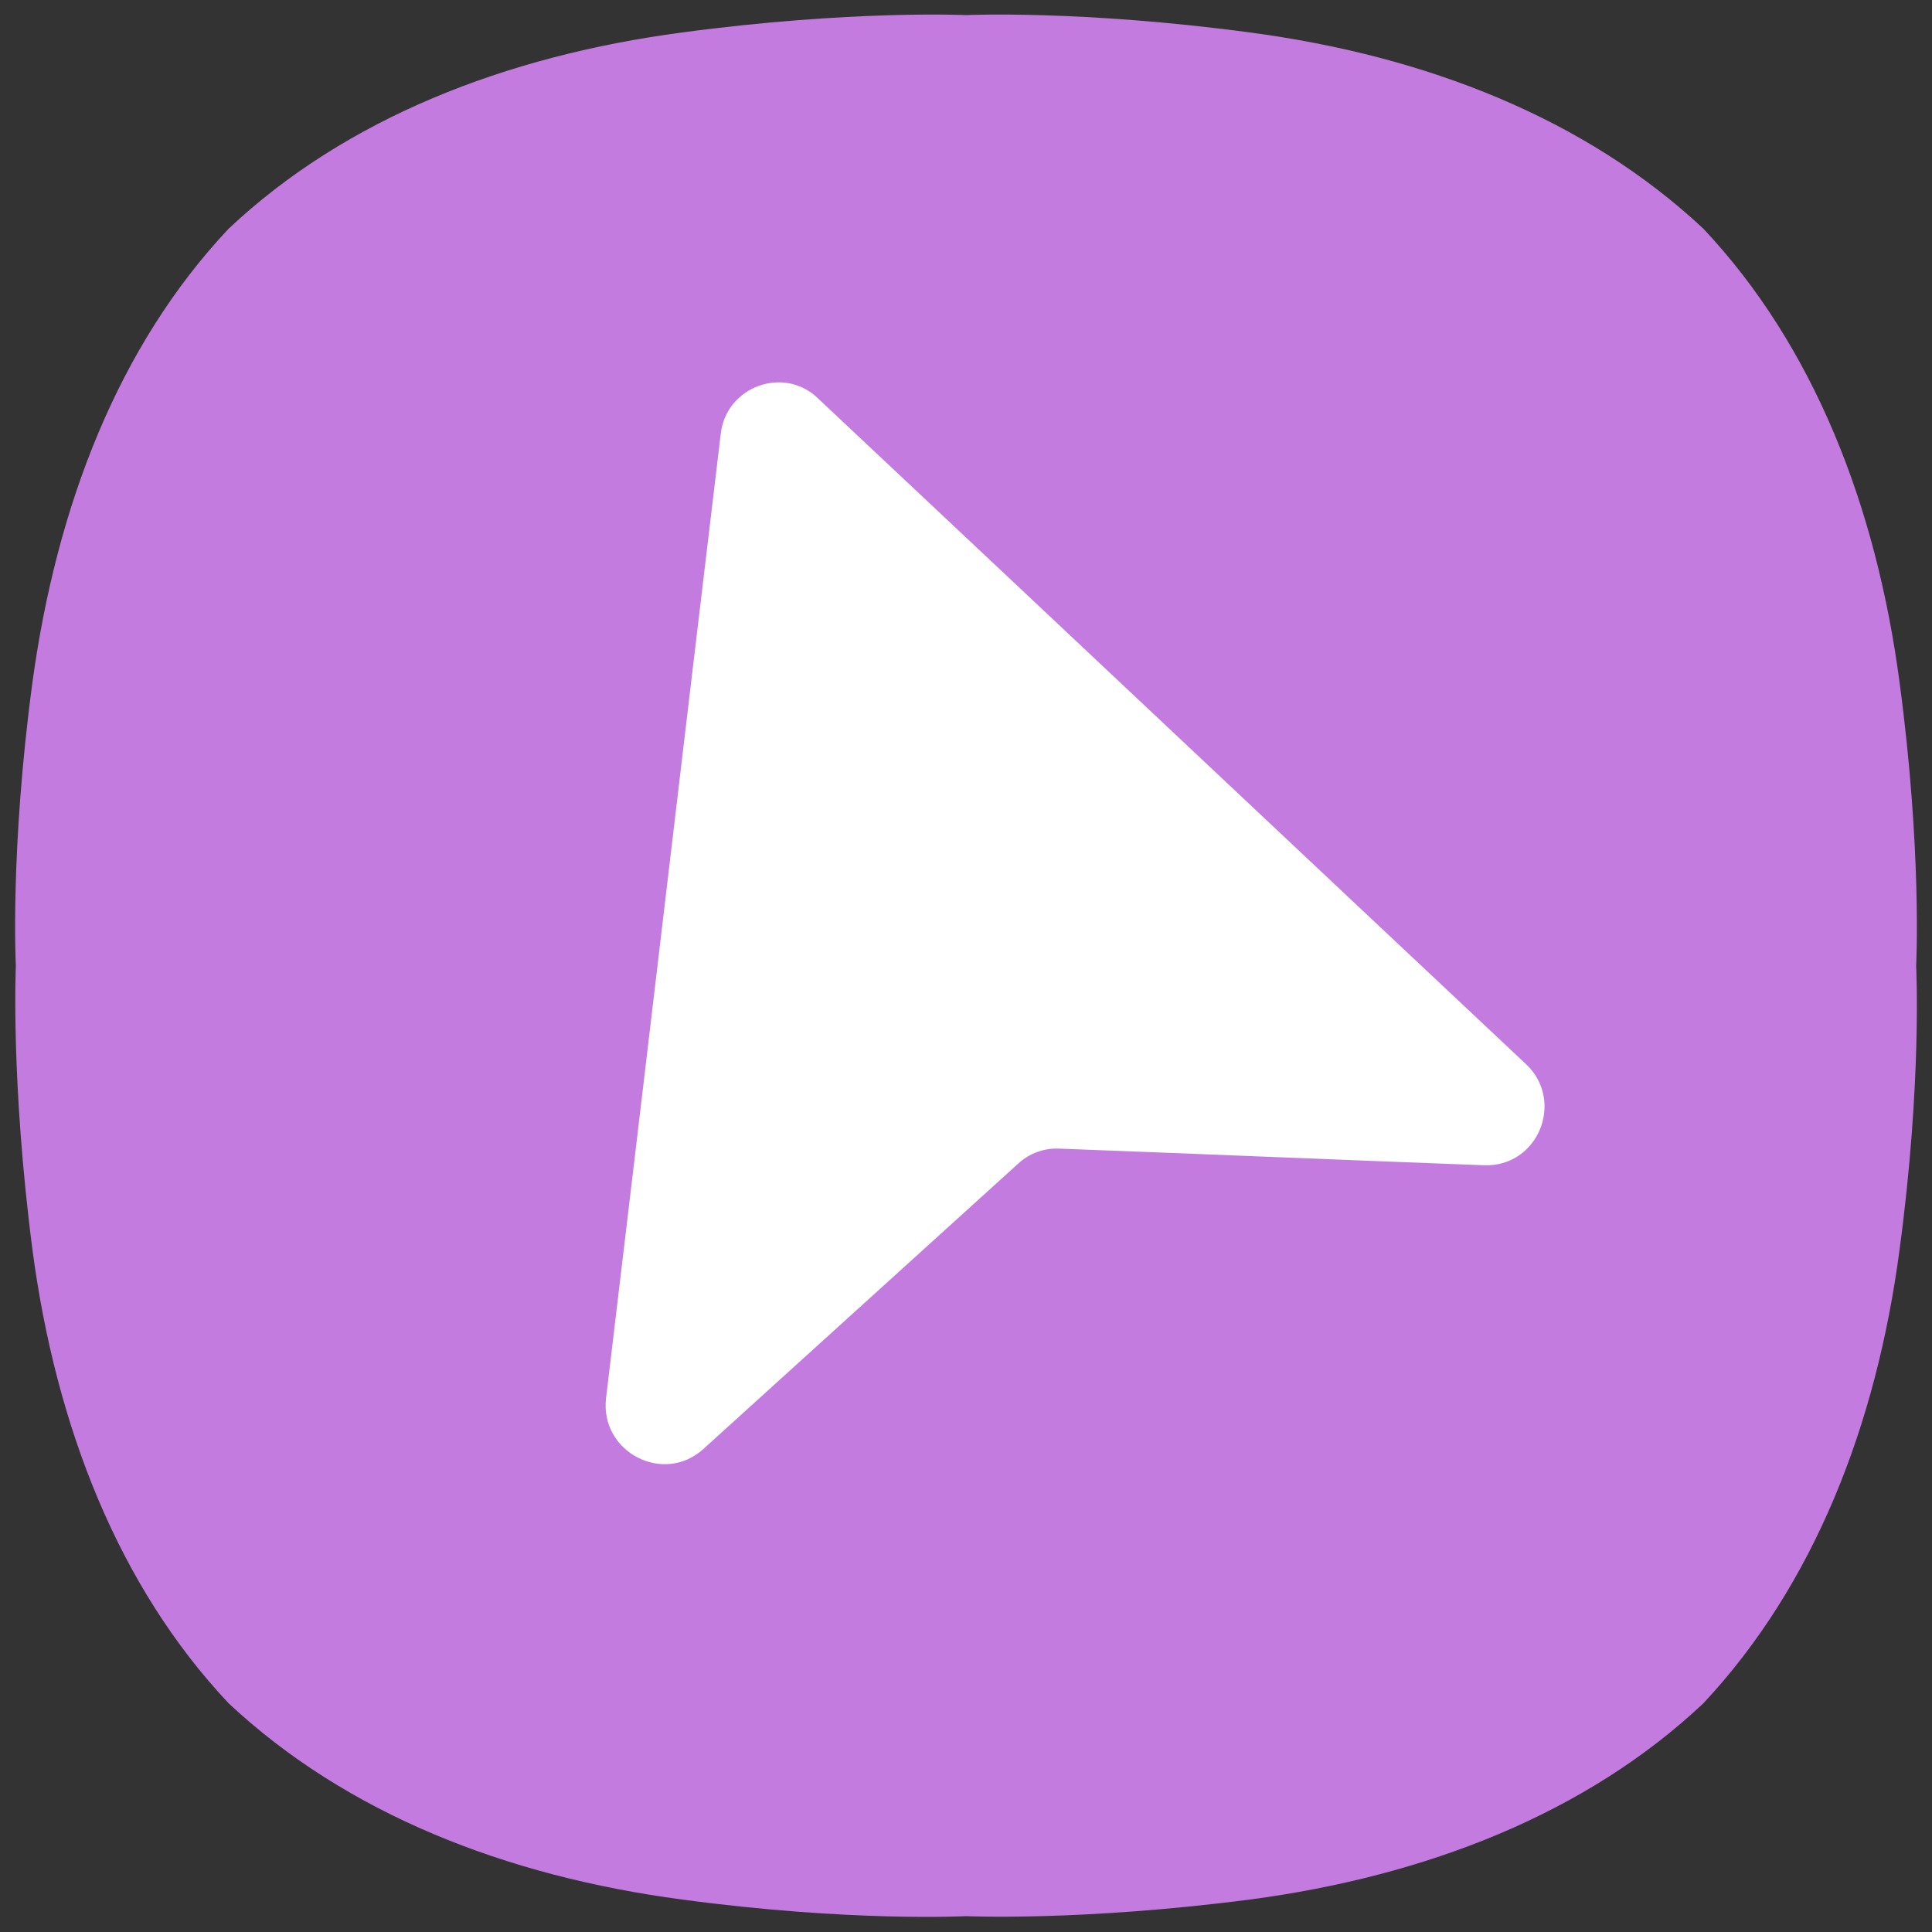 <?xml version="1.0" encoding="utf-8"?>
<!-- Generator: Adobe Illustrator 23.0.0, SVG Export Plug-In . SVG Version: 6.00 Build 0)  -->
<svg version="1.1" id="레이어_1" xmlns="http://www.w3.org/2000/svg" xmlns:xlink="http://www.w3.org/1999/xlink" x="0px"
	 y="0px" viewBox="0 0 256 256" style="enable-background:new 0 0 256 256;" xml:space="preserve">
<rect x="0" y="0" width="256" height="256" fill="#333333" stroke="none"/>
<style type="text/css">
	.st0{fill:#C47BDF;}
	.st1{fill:#FFFFFF;}
</style>
 <path
    class="st0" 
    d="M251.7,90.4c-3.1-23.4-11.4-44.6-26-60.1l0,0c-15.6-14.6-36.7-22.9-60.1-26C143.2,1.3,128,2,128,2
	s-15.2-0.7-37.6,2.3C67,7.4,45.8,15.7,30.3,30.3C15.7,45.8,7.5,67,4.3,90.4c-3,22.3-2.2,37.6-2.2,37.6s-0.7,15.2,2.2,37.6
	c3.1,23.4,11.4,44.6,26,60.1l0,0c15.6,14.6,36.7,22.9,60.1,26c22.3,3,37.6,2.2,37.6,2.2s15.2,0.7,37.6-2.2
	c23.4-3.1,44.6-11.4,60.1-26l0,0c14.6-15.6,22.9-36.7,26-60.1c3-22.3,2.2-37.6,2.2-37.6S254.7,112.8,251.7,90.4"/>
 <path
    class="st1"
    d="M95.5,57.5c-5.1,42.6-10.1,85.2-15.2,127.8c-0.8,7.1,7.6,11.5,12.9,6.7c13.9-12.6,27.8-25.2,41.7-37.8
	c1.5-1.4,3.5-2.1,5.5-2c18.7,0.7,37.5,1.5,56.2,2.2c7.2,0.3,10.8-8.5,5.6-13.4c-31.3-29.4-62.5-58.8-93.8-88.2
	C103.9,48.4,96.2,51.2,95.5,57.5z"/>
</svg>
